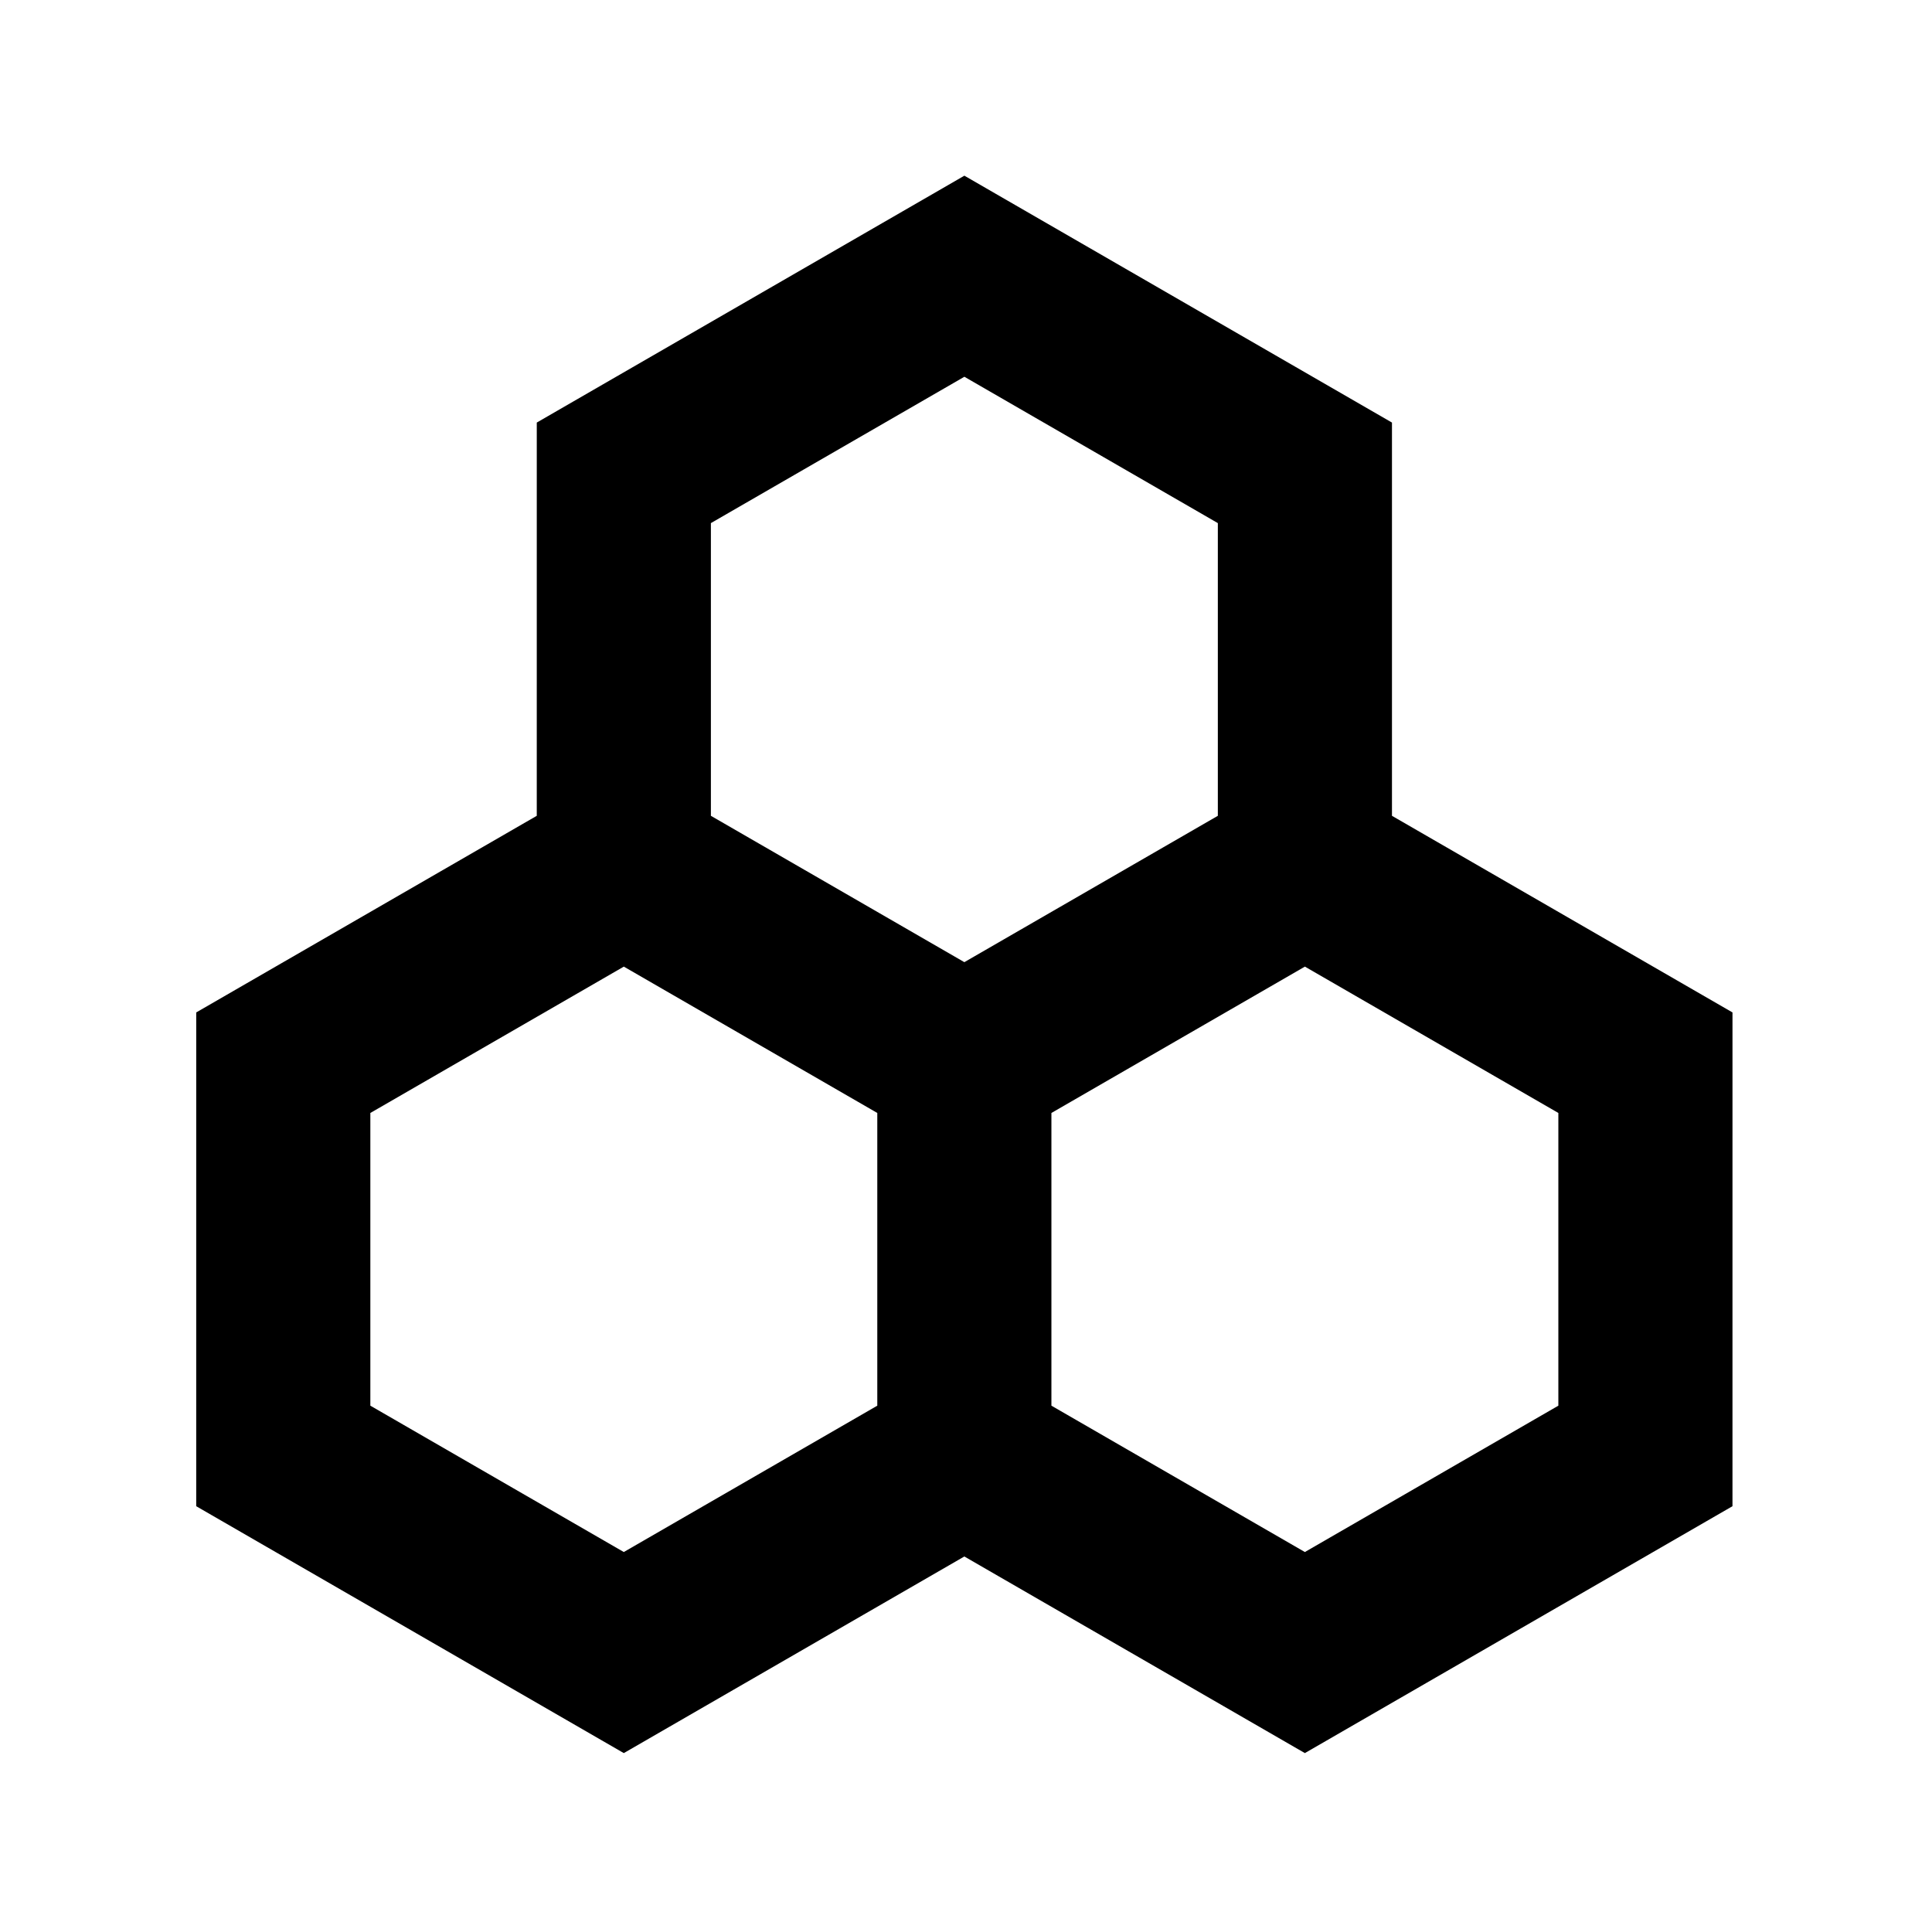 <?xml version="1.0" encoding="UTF-8" standalone="no"?>
<!-- Created with Inkscape (http://www.inkscape.org/) -->

<svg
   version="1.1"
   id="svg113640"
   width="795.035"
   height="793.701"
   viewBox="0 0 795.035 793.701"
   sodipodi:docname="Mitsu Mochiai Hitoe Kikkou.svg"
   inkscape:version="1.2 (dc2aeda, 2022-05-15)"
   xmlns:inkscape="http://www.inkscape.org/namespaces/inkscape"
   xmlns:sodipodi="http://sodipodi.sourceforge.net/DTD/sodipodi-0.dtd"
   xmlns="http://www.w3.org/2000/svg"
   xmlns:svg="http://www.w3.org/2000/svg">
  <defs
     id="defs113644">
    <clipPath
       clipPathUnits="userSpaceOnUse"
       id="clipPath114133">
      <path
         d="M -531.192,581.588 H 65.084 V -13.688 H -531.192 Z"
         id="path114135"
         style="stroke-width:1" />
    </clipPath>
    <clipPath
       clipPathUnits="userSpaceOnUse"
       id="clipPath114139">
      <path
         d="M -542.933,584.573 H 53.343 V -10.703 H -542.933 Z"
         id="path114141"
         style="stroke-width:1" />
    </clipPath>
    <clipPath
       clipPathUnits="userSpaceOnUse"
       id="clipPath114145">
      <path
         d="M -545.417,584.573 H 50.859 V -10.703 H -545.417 Z"
         id="path114147"
         style="stroke-width:1" />
    </clipPath>
    <clipPath
       clipPathUnits="userSpaceOnUse"
       id="clipPath114151">
      <path
         d="M -536.698,584.573 H 59.578 V -10.703 H -536.698 Z"
         id="path114153"
         style="stroke-width:1" />
    </clipPath>
    <clipPath
       clipPathUnits="userSpaceOnUse"
       id="clipPath114157">
      <path
         d="M -540.821,585.848 H 55.455 V -9.428 H -540.821 Z"
         id="path114159"
         style="stroke-width:1" />
    </clipPath>
    <clipPath
       clipPathUnits="userSpaceOnUse"
       id="clipPath114163">
      <path
         d="M -564.573,585.848 H 31.703 V -9.428 H -564.573 Z"
         id="path114165"
         style="stroke-width:1" />
    </clipPath>
    <clipPath
       clipPathUnits="userSpaceOnUse"
       id="clipPath114169">
      <path
         d="M -567.775,585.852 H 28.501 V -9.424 H -567.775 Z"
         id="path114171"
         style="stroke-width:1" />
    </clipPath>
    <clipPath
       clipPathUnits="userSpaceOnUse"
       id="clipPath114176">
      <path
         d="M -572.817,586.135 H 23.459 V -9.141 H -572.817 Z"
         id="path114178"
         style="stroke-width:1" />
    </clipPath>
    <clipPath
       clipPathUnits="userSpaceOnUse"
       id="clipPath114182">
      <path
         d="M -574.546,585.852 H 21.73 V -9.424 H -574.546 Z"
         id="path114184"
         style="stroke-width:1" />
    </clipPath>
    <clipPath
       clipPathUnits="userSpaceOnUse"
       id="clipPath114188">
      <path
         d="M -576.369,585.588 H 19.907 V -9.688 H -576.369 Z"
         id="path114190"
         style="stroke-width:1" />
    </clipPath>
    <clipPath
       clipPathUnits="userSpaceOnUse"
       id="clipPath114194">
      <path
         d="M -557.495,577.85 H 38.781 V -17.426 H -557.495 Z"
         id="path114196"
         style="stroke-width:1" />
    </clipPath>
    <clipPath
       clipPathUnits="userSpaceOnUse"
       id="clipPath114200">
      <path
         d="M -568.227,575.819 H 28.049 V -19.457 H -568.227 Z"
         id="path114202"
         style="stroke-width:1" />
    </clipPath>
    <clipPath
       clipPathUnits="userSpaceOnUse"
       id="clipPath114206">
      <path
         d="M -550.264,577.325 H 46.012 V -17.951 H -550.264 Z"
         id="path114208"
         style="stroke-width:1" />
    </clipPath>
    <clipPath
       clipPathUnits="userSpaceOnUse"
       id="clipPath114213">
      <path
         d="M -556.401,578.014 H 39.875 V -17.262 H -556.401 Z"
         id="path114215"
         style="stroke-width:1" />
    </clipPath>
    <clipPath
       clipPathUnits="userSpaceOnUse"
       id="clipPath114219">
      <path
         d="M -586.545,579.503 H 9.731 V -15.773 H -586.545 Z"
         id="path114221"
         style="stroke-width:1" />
    </clipPath>
    <clipPath
       clipPathUnits="userSpaceOnUse"
       id="clipPath114225">
      <path
         d="M -584.194,578.938 H 12.082 V -16.338 H -584.194 Z"
         id="path114227"
         style="stroke-width:1" />
    </clipPath>
    <clipPath
       clipPathUnits="userSpaceOnUse"
       id="clipPath114231">
      <path
         d="M -538.222,577.948 H 58.054 V -17.328 H -538.222 Z"
         id="path114233"
         style="stroke-width:1" />
    </clipPath>
    <clipPath
       clipPathUnits="userSpaceOnUse"
       id="clipPath114237">
      <path
         d="m -480.957,433.815 h 596.276 v -595.276 H -480.957 Z"
         id="path114239"
         style="stroke-width:1" />
    </clipPath>
    <clipPath
       clipPathUnits="userSpaceOnUse"
       id="clipPath114243">
      <path
         d="M -528.09,575.381 H 68.186 V -19.895 H -528.09 Z"
         id="path114245"
         style="stroke-width:1" />
    </clipPath>
    <clipPath
       clipPathUnits="userSpaceOnUse"
       id="clipPath114249">
      <path
         d="M -553.898,585.848 H 42.379 V -9.428 H -553.898 Z"
         id="path114251"
         style="stroke-width:1" />
    </clipPath>
    <clipPath
       clipPathUnits="userSpaceOnUse"
       id="clipPath114255">
      <path
         d="M -561.413,585.852 H 34.863 V -9.424 H -561.413 Z"
         id="path114257"
         style="stroke-width:1" />
    </clipPath>
    <clipPath
       clipPathUnits="userSpaceOnUse"
       id="clipPath114261">
      <path
         d="M -548.983,585.852 H 47.293 V -9.424 H -548.983 Z"
         id="path114263"
         style="stroke-width:1" />
    </clipPath>
    <clipPath
       clipPathUnits="userSpaceOnUse"
       id="clipPath114267">
      <path
         d="M -557.064,585.848 H 39.212 V -9.428 H -557.064 Z"
         id="path114269"
         style="stroke-width:1" />
    </clipPath>
  </defs>
  <sodipodi:namedview
     id="namedview113642"
     pagecolor="#ffffff"
     bordercolor="#000000"
     borderopacity="0.25"
     inkscape:showpageshadow="2"
     inkscape:pageopacity="0.0"
     inkscape:pagecheckerboard="0"
     inkscape:deskcolor="#d1d1d1"
     showgrid="false"
     inkscape:zoom="0.29734106"
     inkscape:cx="-215.24105"
     inkscape:cy="396.85068"
     inkscape:window-width="1419"
     inkscape:window-height="456"
     inkscape:window-x="0"
     inkscape:window-y="25"
     inkscape:window-maximized="0"
     inkscape:current-layer="svg113640">
    <inkscape:page
       x="0"
       y="0"
       id="page113646"
       width="795.035"
       height="793.701" />
  </sodipodi:namedview>
  <path
     d="M 641.276 578.42 L 536.966 638.644 L 432.665 578.42 L 432.665 457.975 L 536.975 397.752 L 641.276 457.975 Z M 292.538 335.698 L 292.538 215.253 L 396.851 155.029 L 501.15 215.253 L 501.15 335.698 L 396.841 395.92 Z M 361.013 578.42 L 256.701 638.644 L 152.401 578.42 L 152.401 457.975 L 256.71 397.752 L 361.013 457.975 Z M 572.807 335.699 L 572.807 173.882 L 396.851 72.292 L 220.888 173.882 L 220.884 335.698 L 80.748 416.606 L 80.744 619.789 L 256.701 721.381 L 396.835 640.475 L 536.966 721.381 L 712.928 619.789 L 712.933 416.606 Z"
     style="fill:#000000;fill-opacity:1;fill-rule:nonzero;stroke:none"
     id="path113760" />
</svg>
